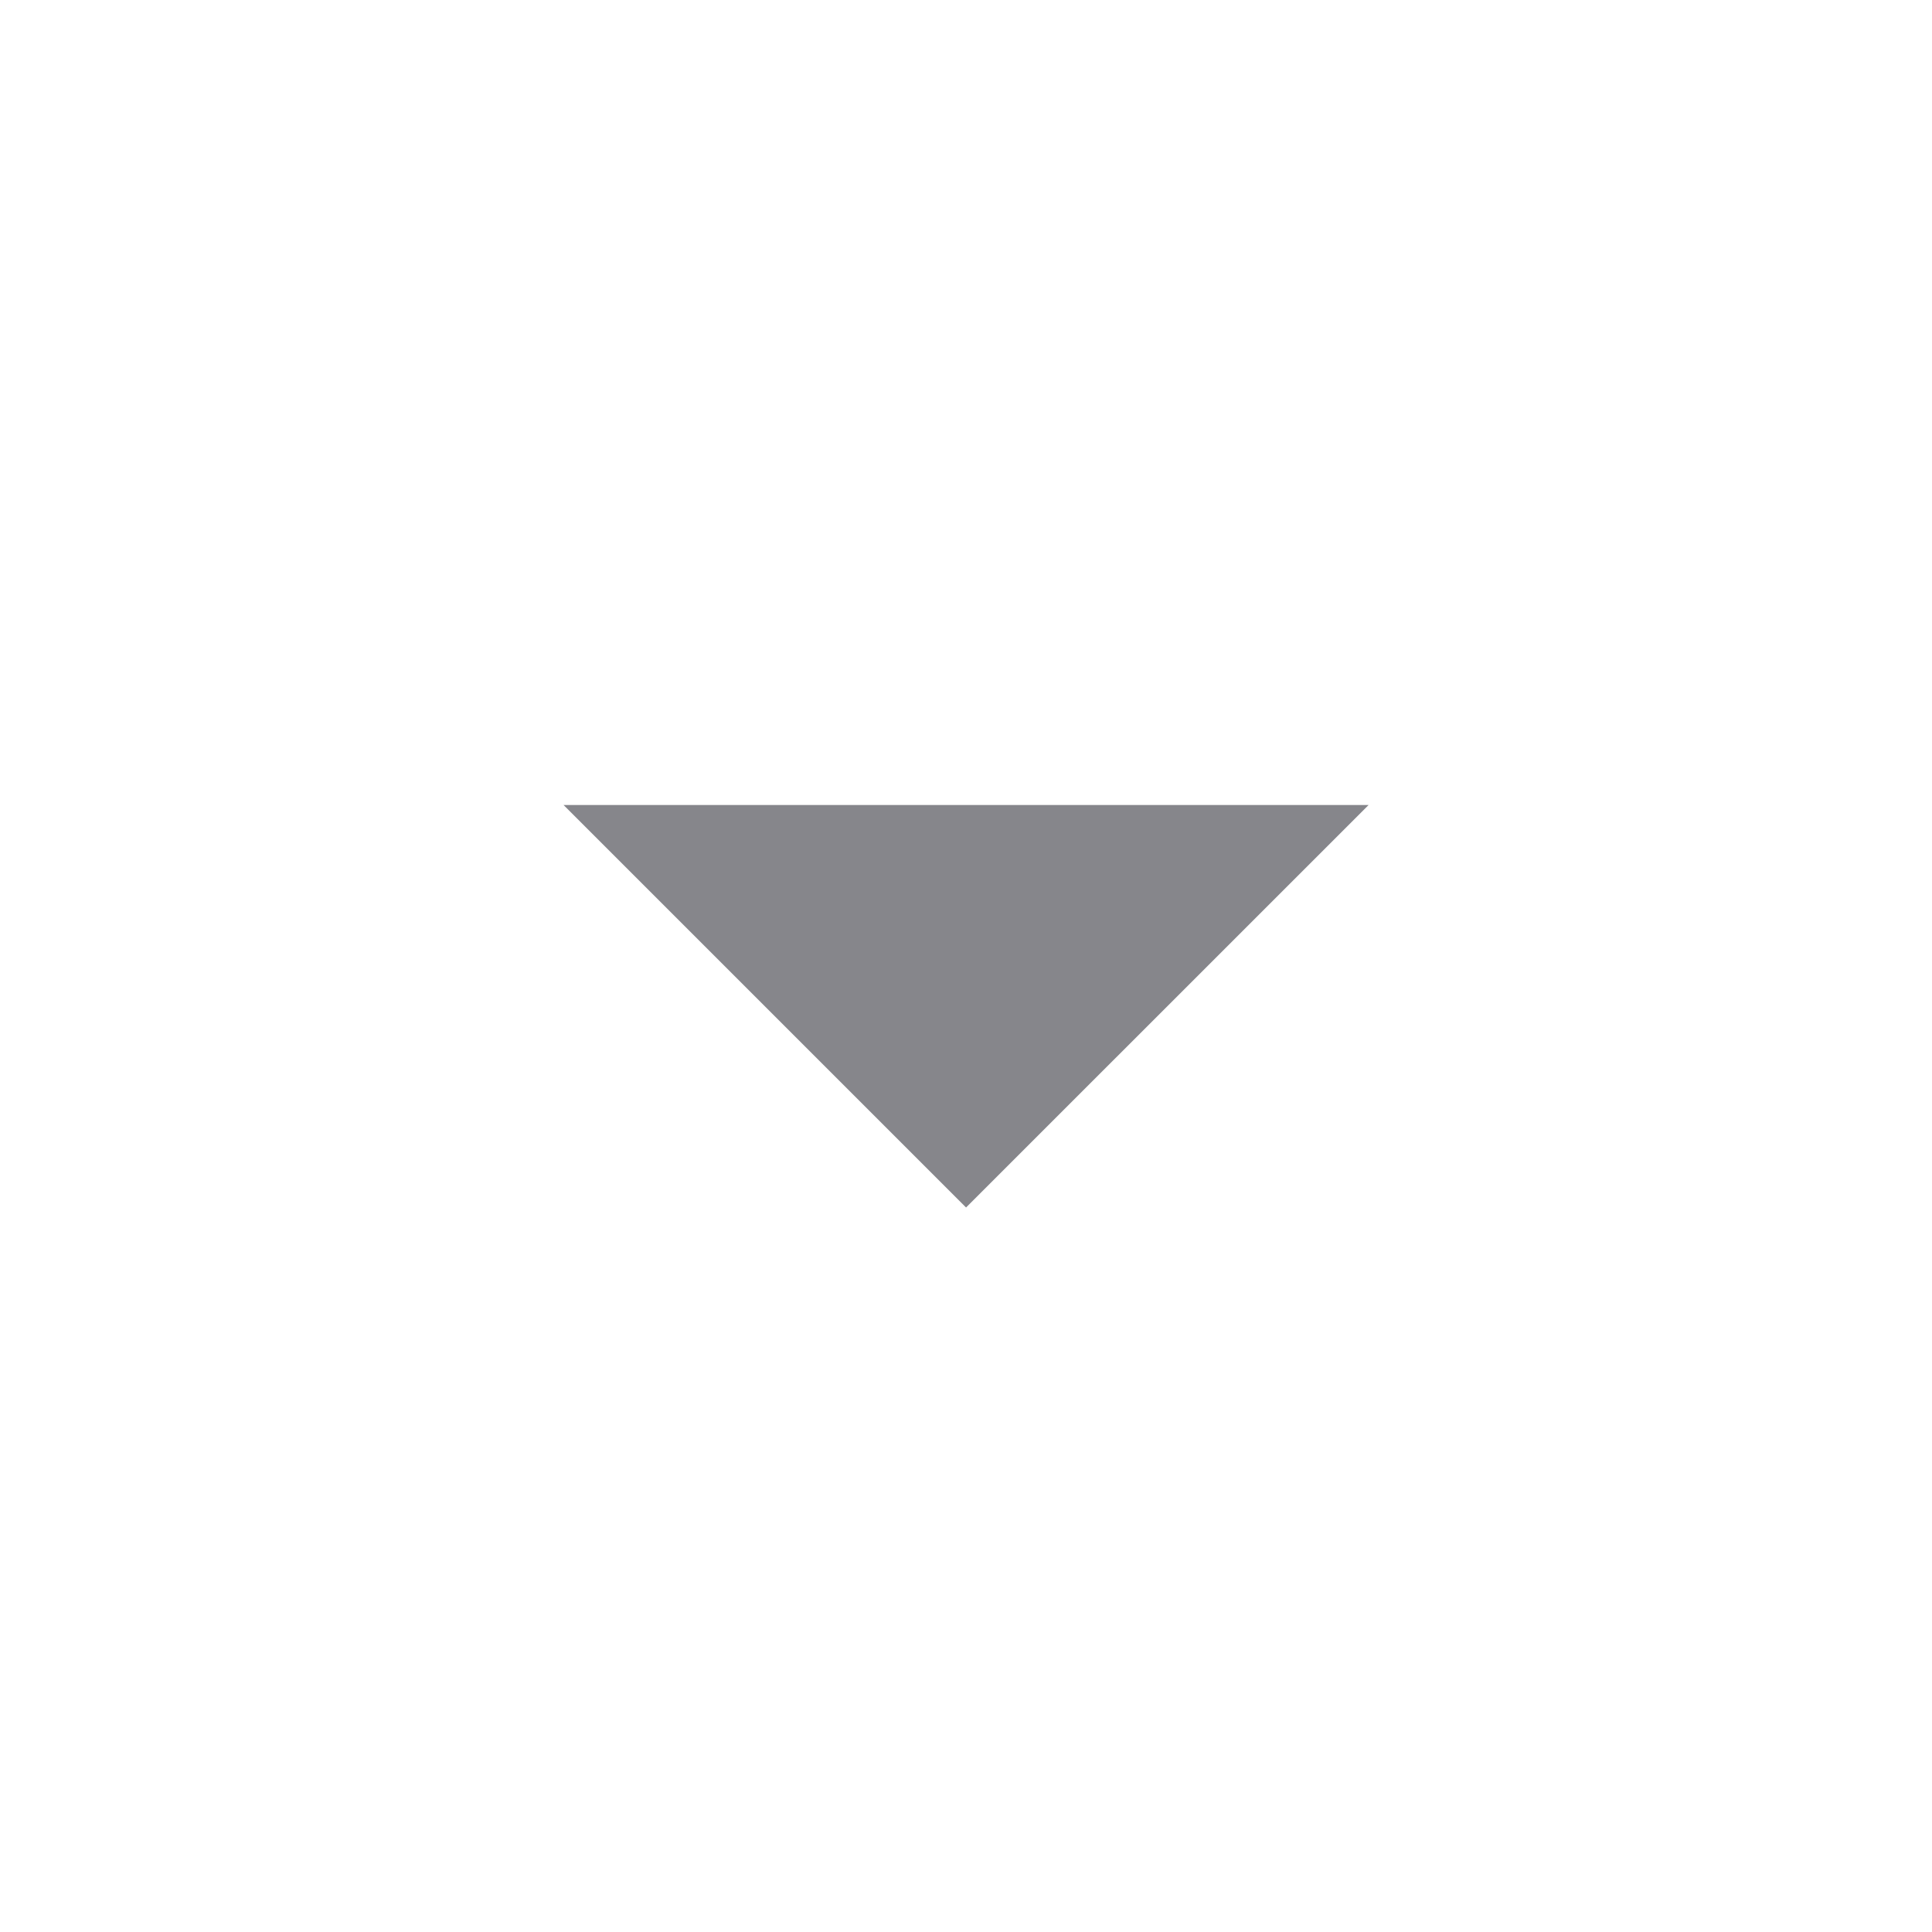 <svg width="34" height="34" viewBox="0 0 34 34" fill="none" xmlns="http://www.w3.org/2000/svg">
<mask id="mask0_55_3269" style="mask-type:alpha" maskUnits="userSpaceOnUse" x="0" y="0" width="34" height="34">
<rect width="34" height="34" transform="matrix(1 0 0 -1 0 34)" fill="#86868B"/>
</mask>
<g mask="url(#mask0_55_3269)">
<path d="M9.918 14.167L17.001 21.25L24.085 14.167H9.918Z" fill="#86868B"/>
</g>
</svg>
